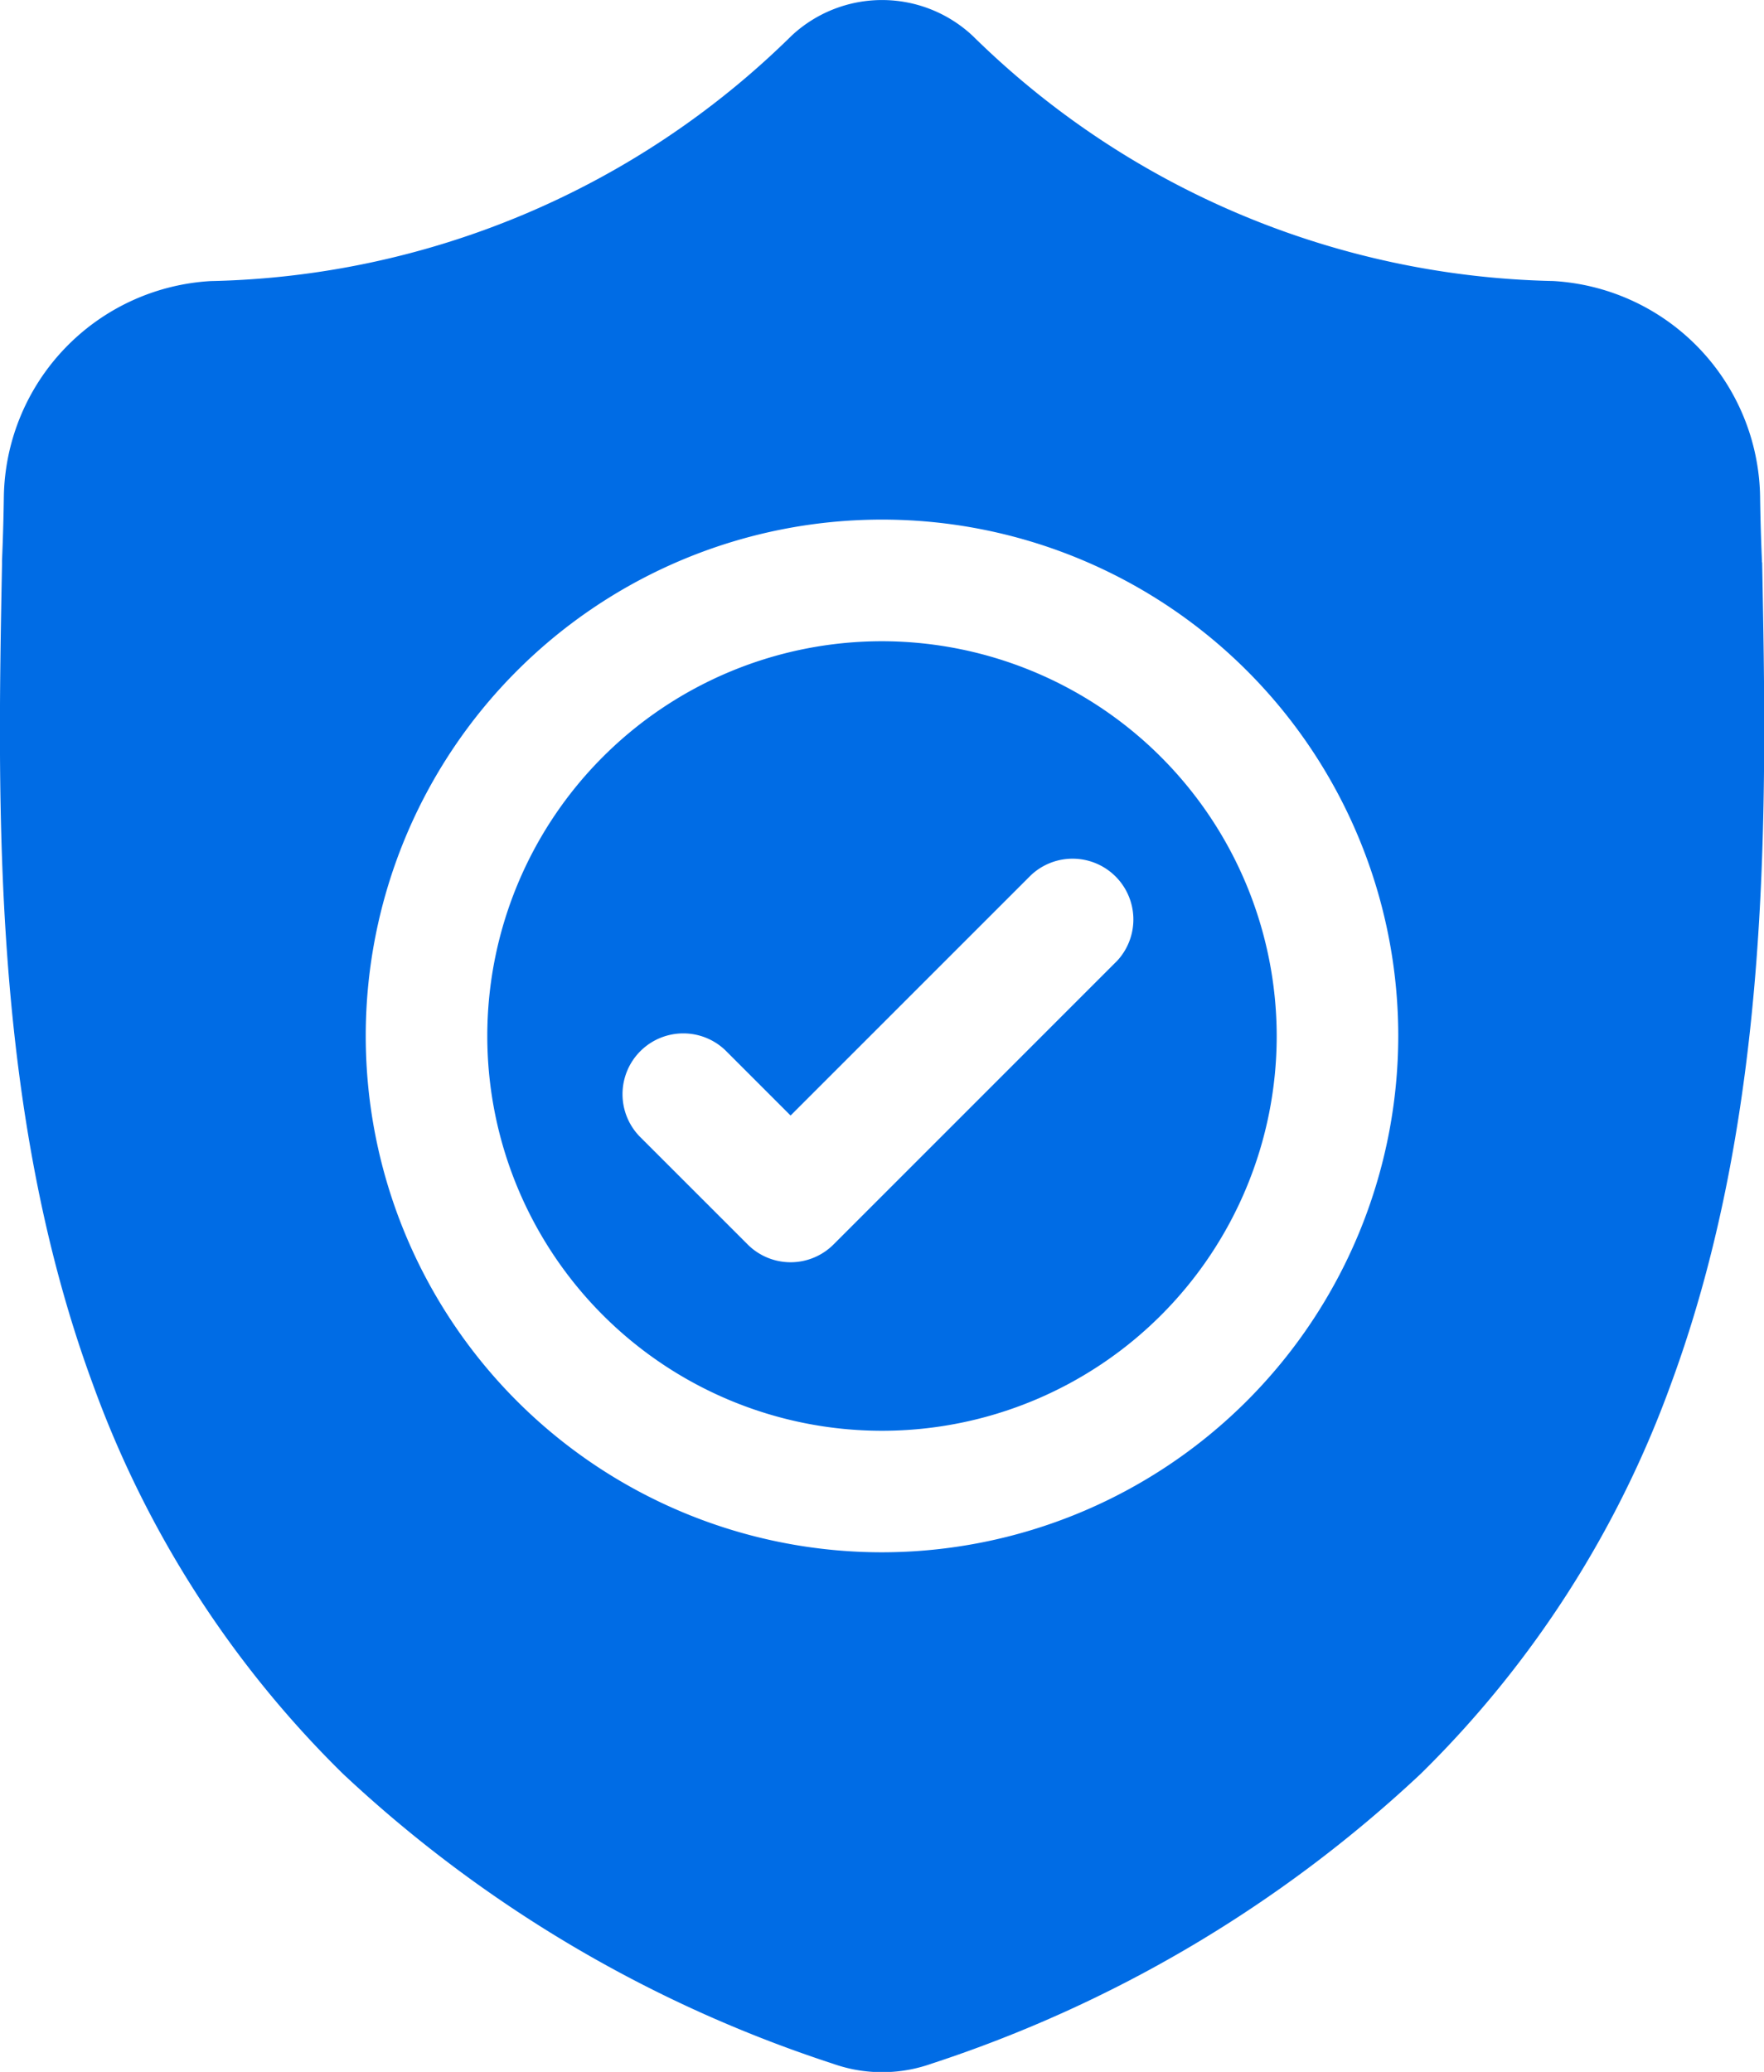 <svg xmlns="http://www.w3.org/2000/svg" width="31.548" height="37.048" viewBox="0 0 31.548 37.048">
  <g id="Group_26855" data-name="Group 26855" transform="translate(0 0.001)">
    <path id="Path_82208" data-name="Path 82208" d="M127.5,158.457a7.059,7.059,0,1,0,7.059,7.059,7.067,7.067,0,0,0-7.059-7.059Zm4.191,5.729-5.057,5.057a1.086,1.086,0,0,1-1.537,0l-1.933-1.932a1.087,1.087,0,0,1,1.537-1.537l1.164,1.164,4.289-4.288a1.087,1.087,0,0,1,1.537,1.537Zm0,0" transform="translate(-111.726 -146.992)" fill="#006ce5"/>
    <path id="Path_82209" data-name="Path 82209" d="M31.511,10.051v-.029q-.025-.575-.033-1.151a3.926,3.926,0,0,0-3.7-3.847A15.237,15.237,0,0,1,17.41.654L17.386.631a2.371,2.371,0,0,0-3.222,0l-.024.023A15.238,15.238,0,0,1,3.769,5.025a3.926,3.926,0,0,0-3.7,3.847q-.008.576-.033,1.151l0,.067c-.083,4.344-.186,9.749,1.623,14.656a18.656,18.656,0,0,0,4.476,6.972A23.413,23.413,0,0,0,14.894,36.9a2.707,2.707,0,0,0,.359.1A2.652,2.652,0,0,0,16.3,37a2.711,2.711,0,0,0,.36-.1,23.428,23.428,0,0,0,8.749-5.183,18.682,18.682,0,0,0,4.476-6.973c1.815-4.921,1.713-10.337,1.63-14.689ZM15.774,27.756a9.233,9.233,0,1,1,9.233-9.233,9.243,9.243,0,0,1-9.233,9.233Zm0,0" transform="translate(0)" fill="#006ce5"/>
  </g>
</svg>
